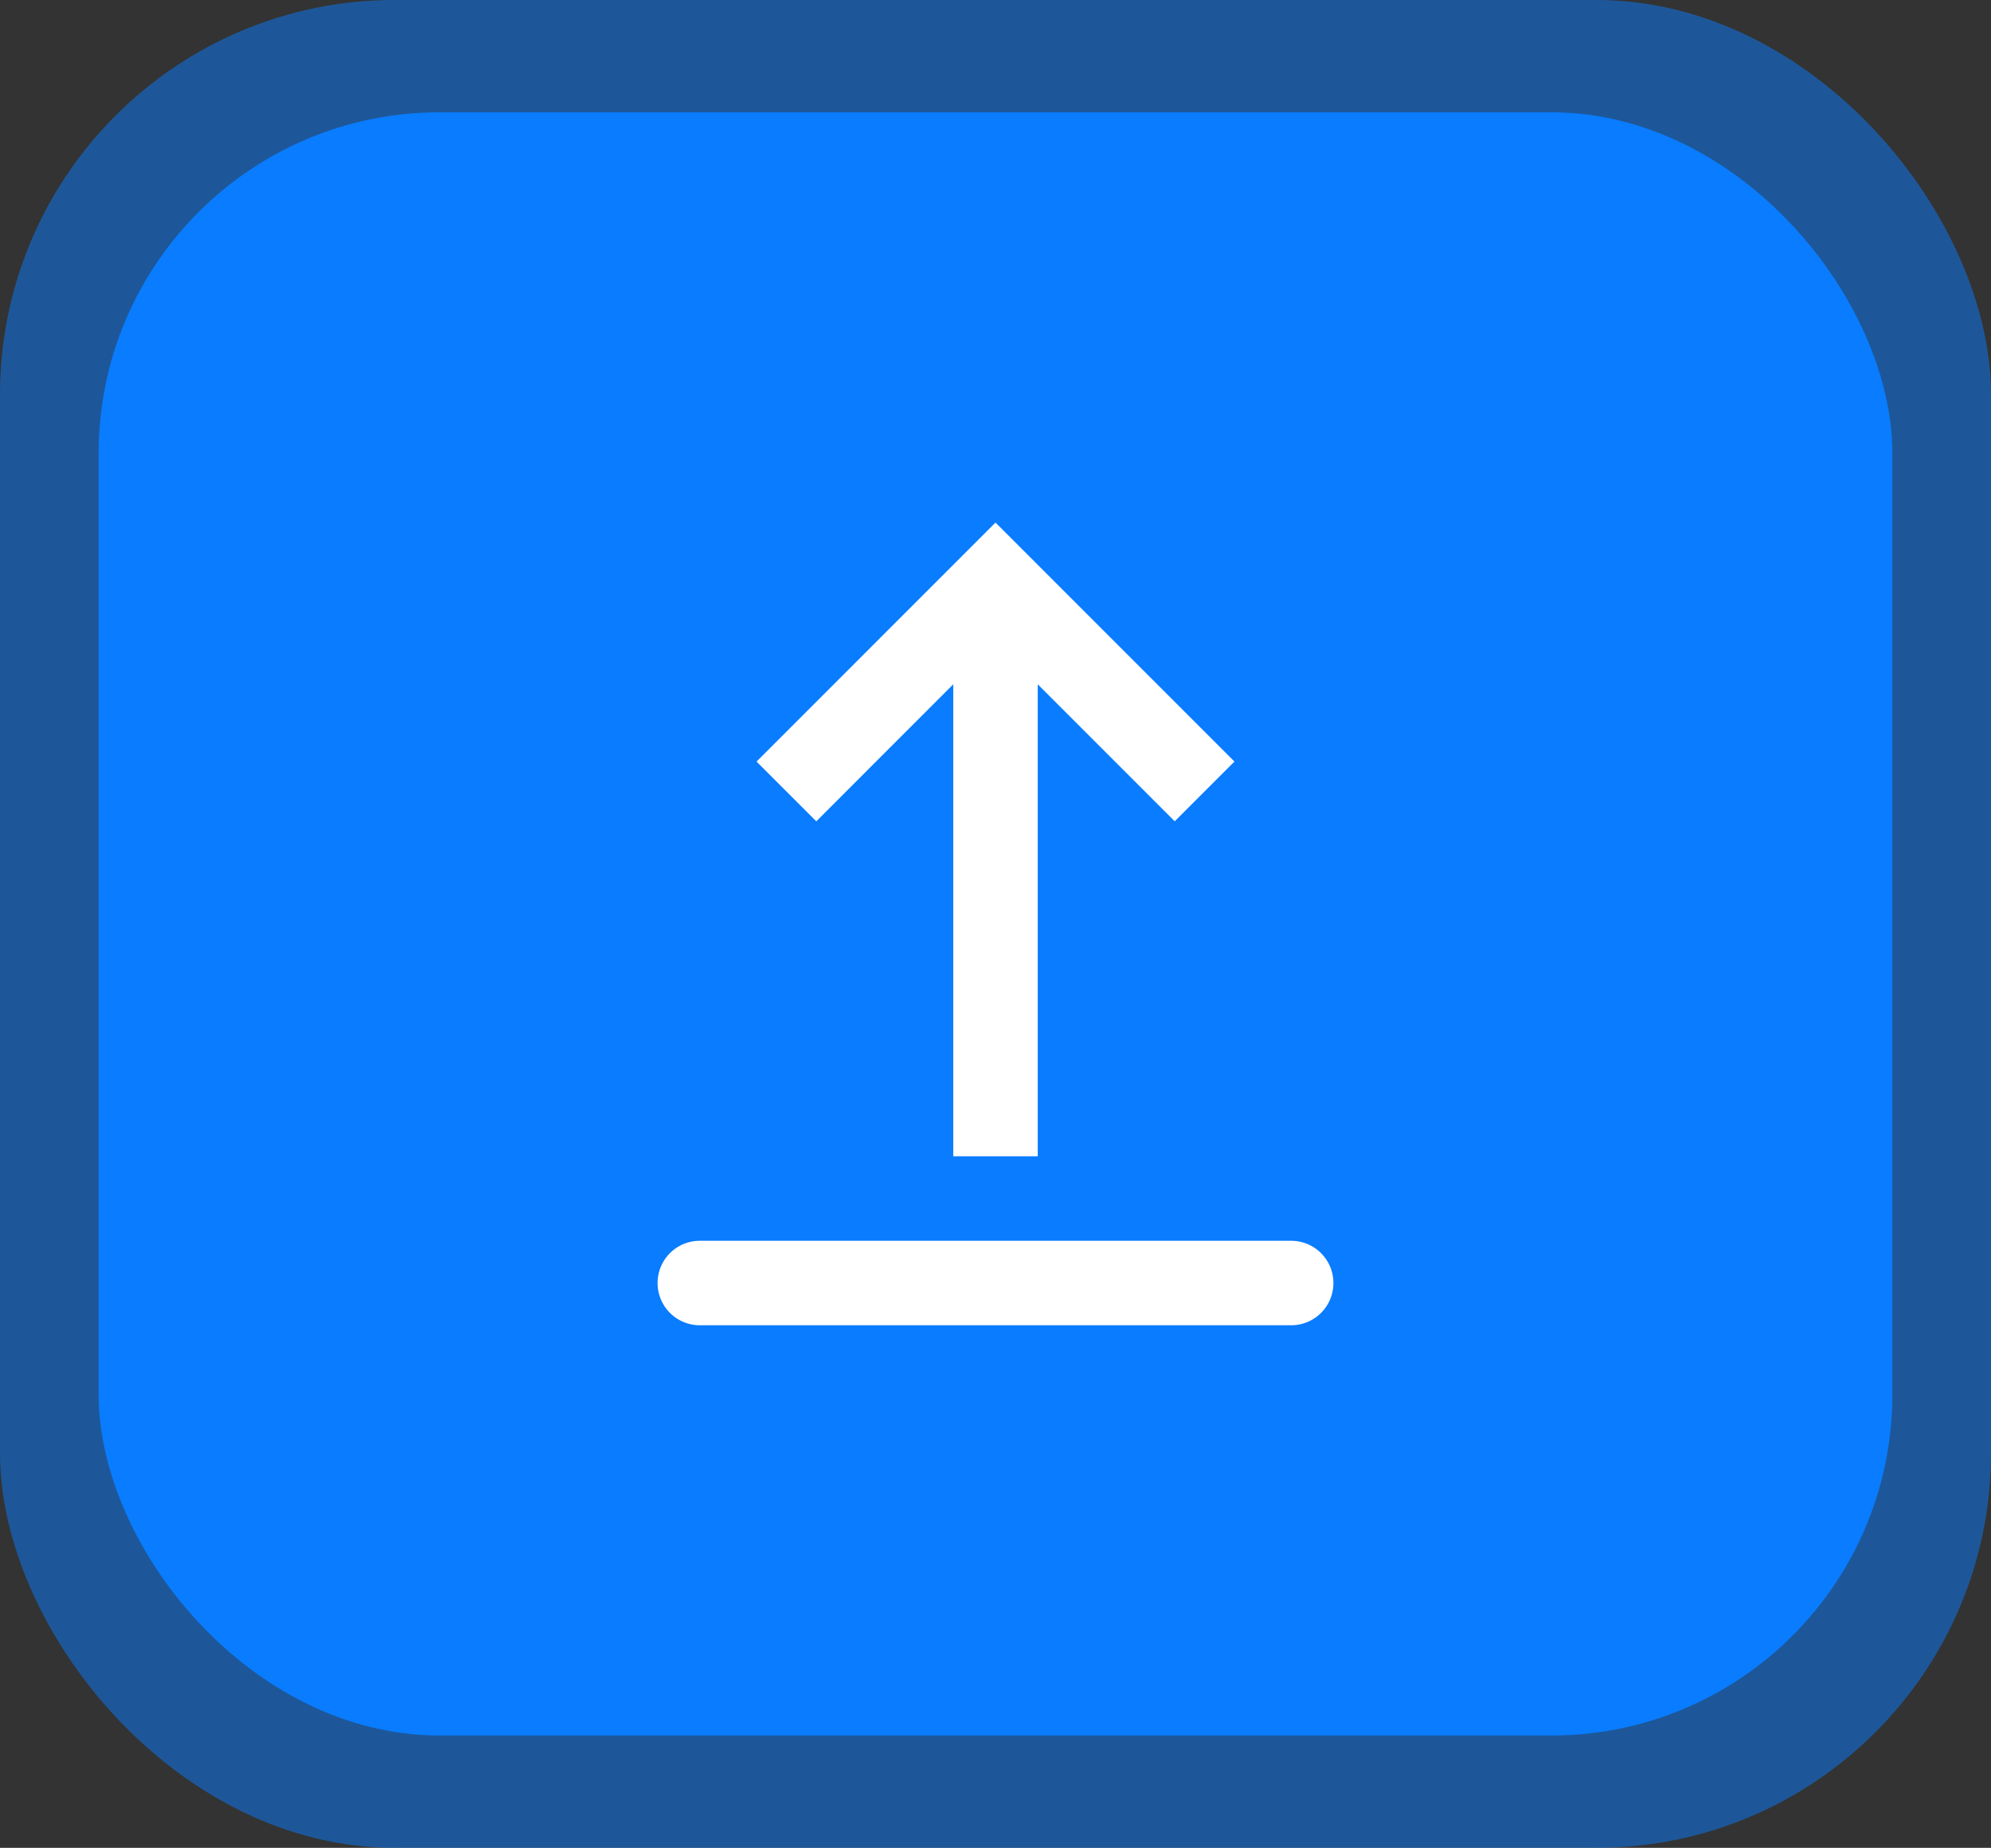 <svg xmlns="http://www.w3.org/2000/svg" xmlns:xlink="http://www.w3.org/1999/xlink" width="111" height="103" viewBox="0 0 111 103"><rect x="0" y="0" width="111" height="103" fill="#333333" stroke="none"/><defs><style>.a,.e{fill:#fff;}.a{stroke:#707070;}.b,.c{fill:#097cff;}.b{opacity:0.5;}.d{clip-path:url(#a);}.e{fill-rule:evenodd;}</style><clipPath id="a"><rect class="a" width="45" height="45" transform="translate(592.056 973.97)"/></clipPath></defs><g transform="translate(-513.056 -938.471)"><g transform="translate(512.599 938.638)"><rect class="b" width="111" height="103" rx="22" transform="translate(0.457 -0.168)"/><rect class="c" width="100" height="90.476" rx="19" transform="translate(5.957 6.094)"/></g><g class="d" transform="translate(-46 -6.5)"><path class="e" d="M27.194,12.015V38.323h-4.71V12.015l-7.636,7.638-3.331-3.33L24.839,3,38.161,16.322l-3.33,3.33ZM8.355,43.033H41.323a2.355,2.355,0,1,1,0,4.71H8.355a2.355,2.355,0,0,1,0-4.71Z" transform="translate(589.717 971.099)"/></g></g></svg>